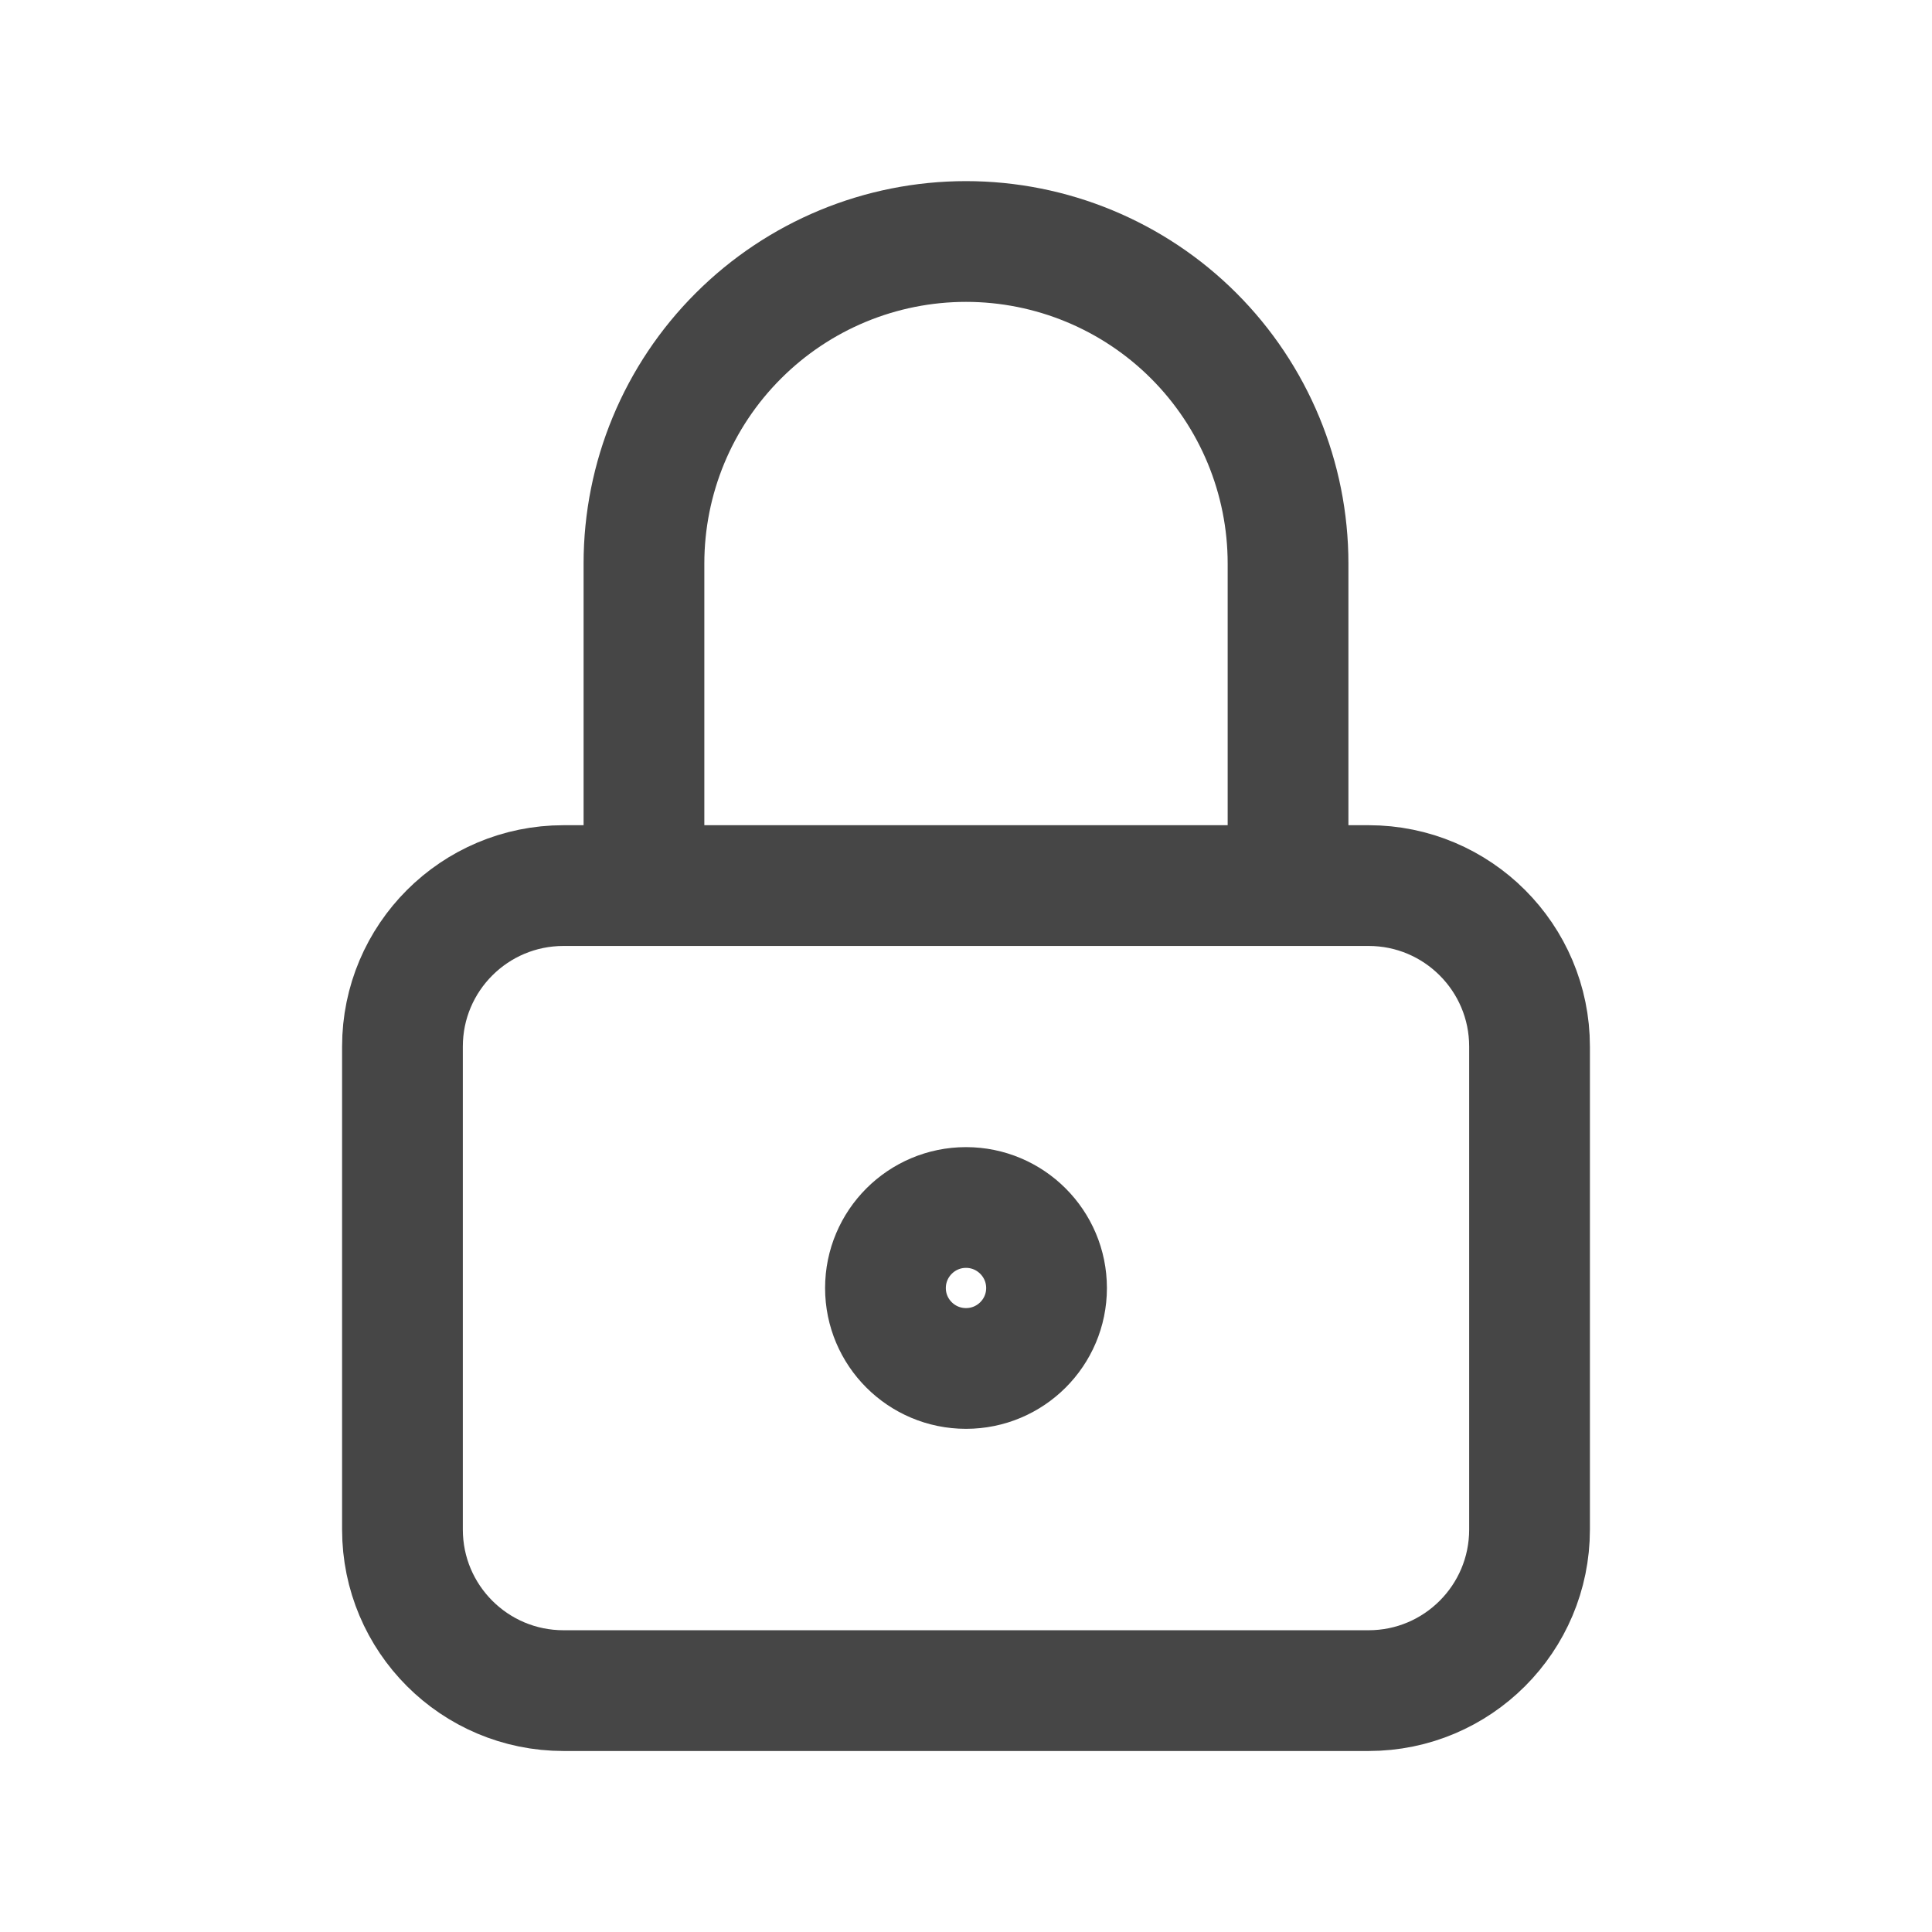 <svg width="16" height="16" viewBox="0 0 16 16" fill="none" xmlns="http://www.w3.org/2000/svg">
<g clip-path="url(#clip0_2979_764)">
<path d="M11.334 7.334H4.667C3.93 7.334 3.333 7.931 3.333 8.667V12.667C3.333 13.404 3.93 14.001 4.667 14.001H11.334C12.07 14.001 12.667 13.404 12.667 12.667V8.667C12.667 7.931 12.07 7.334 11.334 7.334Z" stroke="#464646" stroke-linecap="round" stroke-linejoin="round"/>
<path d="M8 11.333C8.368 11.333 8.667 11.035 8.667 10.667C8.667 10.299 8.368 10 8 10C7.632 10 7.333 10.299 7.333 10.667C7.333 11.035 7.632 11.333 8 11.333Z" stroke="#464646" stroke-linecap="round" stroke-linejoin="round"/>
<path d="M5.333 7.333V4.667C5.333 3.959 5.614 3.281 6.115 2.781C6.615 2.281 7.293 2 8 2C8.707 2 9.386 2.281 9.886 2.781C10.386 3.281 10.667 3.959 10.667 4.667V7.333" stroke="#464646" stroke-linecap="round" stroke-linejoin="round"/>
</g>
<defs>
<clipPath id="clip0_2979_764">
<rect width="16" height="16" fill="white"/>
</clipPath>
</defs>
</svg>
